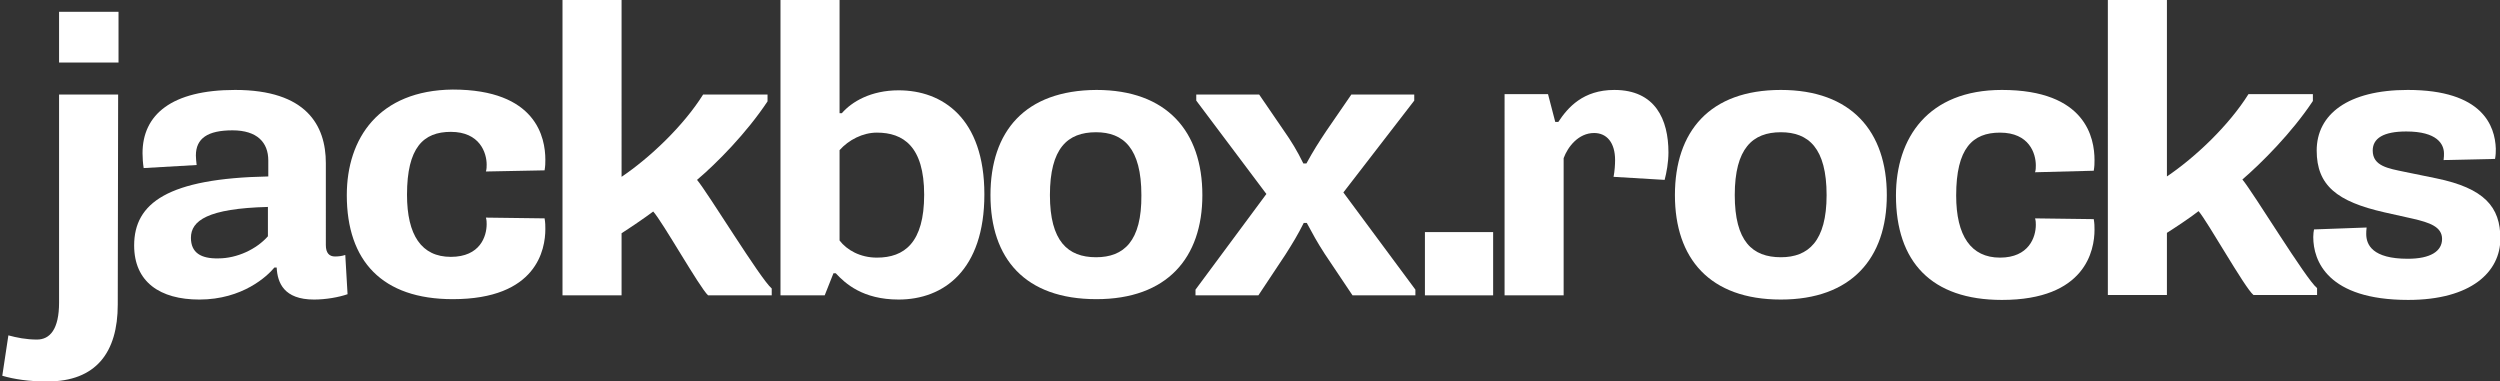 <?xml version="1.0" encoding="utf-8"?>
<!-- Generator: Adobe Illustrator 26.2.1, SVG Export Plug-In . SVG Version: 6.00 Build 0)  -->
<svg version="1.1" id="Слой_1" xmlns="http://www.w3.org/2000/svg" xmlns:xlink="http://www.w3.org/1999/xlink" x="0px" y="0px"
	 viewBox="0 0 656 100" style="enable-background:new 0 0 656 100;" xml:space="preserve">
<rect x="0" y="0" width="656" height="100" fill="#333333" stroke="none"/>
<style type="text/css">
	.st0{fill:#FFFFFF;}
</style>
<path class="st0" d="M31,24.8H15.5v54.6c0,7-2.4,9.7-5.8,9.7c-2.8,0-5.3-0.5-7.5-1.1L0.6,98.6c3.1,0.9,6.9,1.5,11.8,1.5
	c12.8,0,18.5-7.6,18.5-20.2L31,24.8L31,24.8z M15.5,16.4h15.6V3.1H15.5V16.4z"/>
<path class="st0" d="M51.6,43.3c-0.1-0.9-0.2-1.8-0.2-2.5c0-4.5,3.1-6.6,9.6-6.6s9.4,3.2,9.4,7.9v4.2c-26.4,0.5-35.2,7-35.2,18.1
	c0,9.6,6.8,14.2,17.1,14.2c11.4,0,17.9-6.2,19.7-8.4h0.6c0.2,4,1.9,8.4,9.8,8.4c3.1,0,6.5-0.6,8.8-1.4l-0.6-10.3
	c-0.9,0.3-1.8,0.4-2.7,0.4c-1.5,0-2.4-0.9-2.4-3V42.8c0-9.9-5.1-19.2-23.8-19.2c-16.7,0-24.3,6.5-24.3,16.6c0,1.2,0.1,2.7,0.3,3.9
	L51.6,43.3z M50.1,62.4c0-4.5,4.4-7.7,20.2-8.1V62c-3,3.4-8.1,5.8-13,5.8C52.7,67.9,50.1,66.3,50.1,62.4z"/>
<path class="st0" d="M91,51.2c0,17.3,9.3,27.3,27.8,27.3c22.1,0,24.3-13.1,24.3-18.4c0-0.8,0-1.7-0.2-2.8l-15.4-0.2
	c0.2,0.6,0.2,1.3,0.2,1.7c0,3.2-1.7,8.6-9.4,8.6s-11.5-5.7-11.5-16.3c0-12.4,4.3-16.5,11.5-16.5c7.6,0,9.4,5.5,9.4,8.6
	c0,0.5,0,1.2-0.2,1.8l15.4-0.3c0.2-1.2,0.2-1.9,0.2-2.8c0-5.7-2.3-18.4-24.3-18.4C99.4,23.7,91,36.3,91,51.2z"/>
<path class="st0" d="M147.6,77.5h15.5V61.2c1.9-1.2,6.2-4.1,8.3-5.7c2.4,2.6,12.2,20,14.4,22h16.7v-1.8
	c-2.9-2.4-16.8-25.2-19.6-28.5c5.2-4.4,13-12.3,18.5-20.6v-1.8h-16.9c-5.2,8.3-14,16.6-21.4,21.6V0h-15.5V77.5z"/>
<path class="st0" d="M204.8,77.5h11.6l2.3-5.8h0.6c2.5,2.7,7.1,6.9,16.5,6.9c11.8,0,22.5-7.7,22.5-27.6c0-20-11-27.3-22.5-27.3
	c-7.3,0-12.3,3-14.9,6h-0.6V0h-15.5L204.8,77.5L204.8,77.5z M220.3,39.4c2.4-2.7,6.1-4.6,9.8-4.6c6.9,0,12.4,3.6,12.4,16.3
	c0,12.6-5.2,16.5-12.4,16.5c-4.4,0-7.9-2-9.8-4.5V39.4z"/>
<path class="st0" d="M259.9,51.2c0,16.6,9,27.3,27.8,27.3c18.5,0,27.8-10.8,27.8-27.3c0-16.7-9.3-27.6-27.8-27.6
	C268.9,23.7,259.9,34.5,259.9,51.2z M287.6,67.5c-7.4,0-12.1-4.2-12.1-16.3c0-12.3,4.6-16.5,12.1-16.5c7.2,0,11.9,4.2,11.9,16.5
	C299.6,63.3,294.9,67.5,287.6,67.5z"/>
<path class="st0" d="M313.7,77.5h16.5l7.1-10.7c1.9-3,3.2-5.1,4.8-8.3h0.8c1.7,3.1,2.5,4.7,4.7,8.1l7.3,10.9h16.5V76l-18.9-25.5
	l18.6-24.1v-1.6h-16.5l-6.6,9.6c-2,3-3.4,5.2-5.2,8.5H342c-1.6-3.3-3.2-5.9-5.1-8.6l-6.5-9.5h-16.5v1.6l18.4,24.5L313.7,76V77.5z"/>
<rect x="373.9" y="60.9" class="st0" width="17.9" height="16.6"/>
<path class="st0" d="M410.4,77.5h-15.6V24.7h11.4l1.9,7.3h0.8c2.5-3.8,6.5-8.4,14.7-8.4c10.8,0,14.2,7.8,14.2,16.4
	c0,2.6-0.5,5.3-1,7.2l-13.4-0.8c0.3-1.6,0.4-3.2,0.4-4.4c0-4.6-2.2-7.1-5.5-7.1c-4.1,0-6.9,3.6-8,6.6V77.5z"/>
<path class="st0" d="M467.3,23.6c18.5,0,27.8,10.9,27.8,27.6c0,16.6-9.3,27.4-27.8,27.4c-18.7,0-27.8-10.8-27.8-27.4
	C439.5,34.5,448.6,23.6,467.3,23.6z M479.3,51.2c0-12.3-4.7-16.5-12-16.5c-7.4,0-12.1,4.2-12.1,16.5c0,12.1,4.6,16.3,12.1,16.3
	C474.5,67.5,479.3,63.3,479.3,51.2z"/>
<path class="st0" d="M525.3,23.6c22.1,0,24.3,12.7,24.3,18.4c0,0.9,0,1.6-0.2,2.8L534,45.2c0.2-0.6,0.2-1.3,0.2-1.8
	c0-3.1-1.7-8.6-9.4-8.6c-7.2,0-11.5,4.1-11.5,16.5c0,10.6,3.9,16.3,11.5,16.3c7.6,0,9.4-5.4,9.4-8.6c0-0.4,0-1.1-0.2-1.7l15.4,0.2
	c0.2,1.1,0.2,2,0.2,2.8c0,5.3-2.3,18.4-24.3,18.4c-18.5,0-27.8-10-27.8-27.4C497.5,36.2,505.9,23.6,525.3,23.6z"/>
<path class="st0" d="M553.1-0.1h15.5v46.4C576,41.3,584.8,33,590,24.7h16.9v1.8c-5.5,8.3-13.4,16.2-18.5,20.6
	c2.8,3.3,16.7,26.2,19.6,28.5v1.8h-16.7c-2.3-1.9-12.1-19.4-14.4-22c-2,1.6-6.4,4.5-8.3,5.7v16.3h-15.5V-0.1z"/>
<path class="st0" d="M621,59.7c-0.1,0.8-0.1,1.3-0.1,1.7c0,2.8,1.6,6.5,10.9,6.5c6,0,9-2,9-5.2c0-3.2-3.3-4.3-7.6-5.3l-7.6-1.7
	c-12.3-2.8-17.7-7-17.7-16.2c0-9.5,8.2-15.9,23.9-15.9c19.7,0,22.9,9.5,23.1,15.4c0,0.9,0,1.6-0.2,2.7L641.2,42
	c0.1-0.8,0.1-1.3,0.1-1.7c0-2.5-1.8-5.8-9.9-5.8c-6,0-8.8,1.8-8.8,5c0,4.1,4.1,4.7,8.4,5.6l8.3,1.7c12.6,2.6,16.8,7.5,16.8,15.8
	c0,8.7-7.6,16.1-24.2,16.1c-21.2,0-24.9-10.3-24.9-16.5c0-0.8,0.1-1.5,0.2-2L621,59.7z"/>
</svg>
